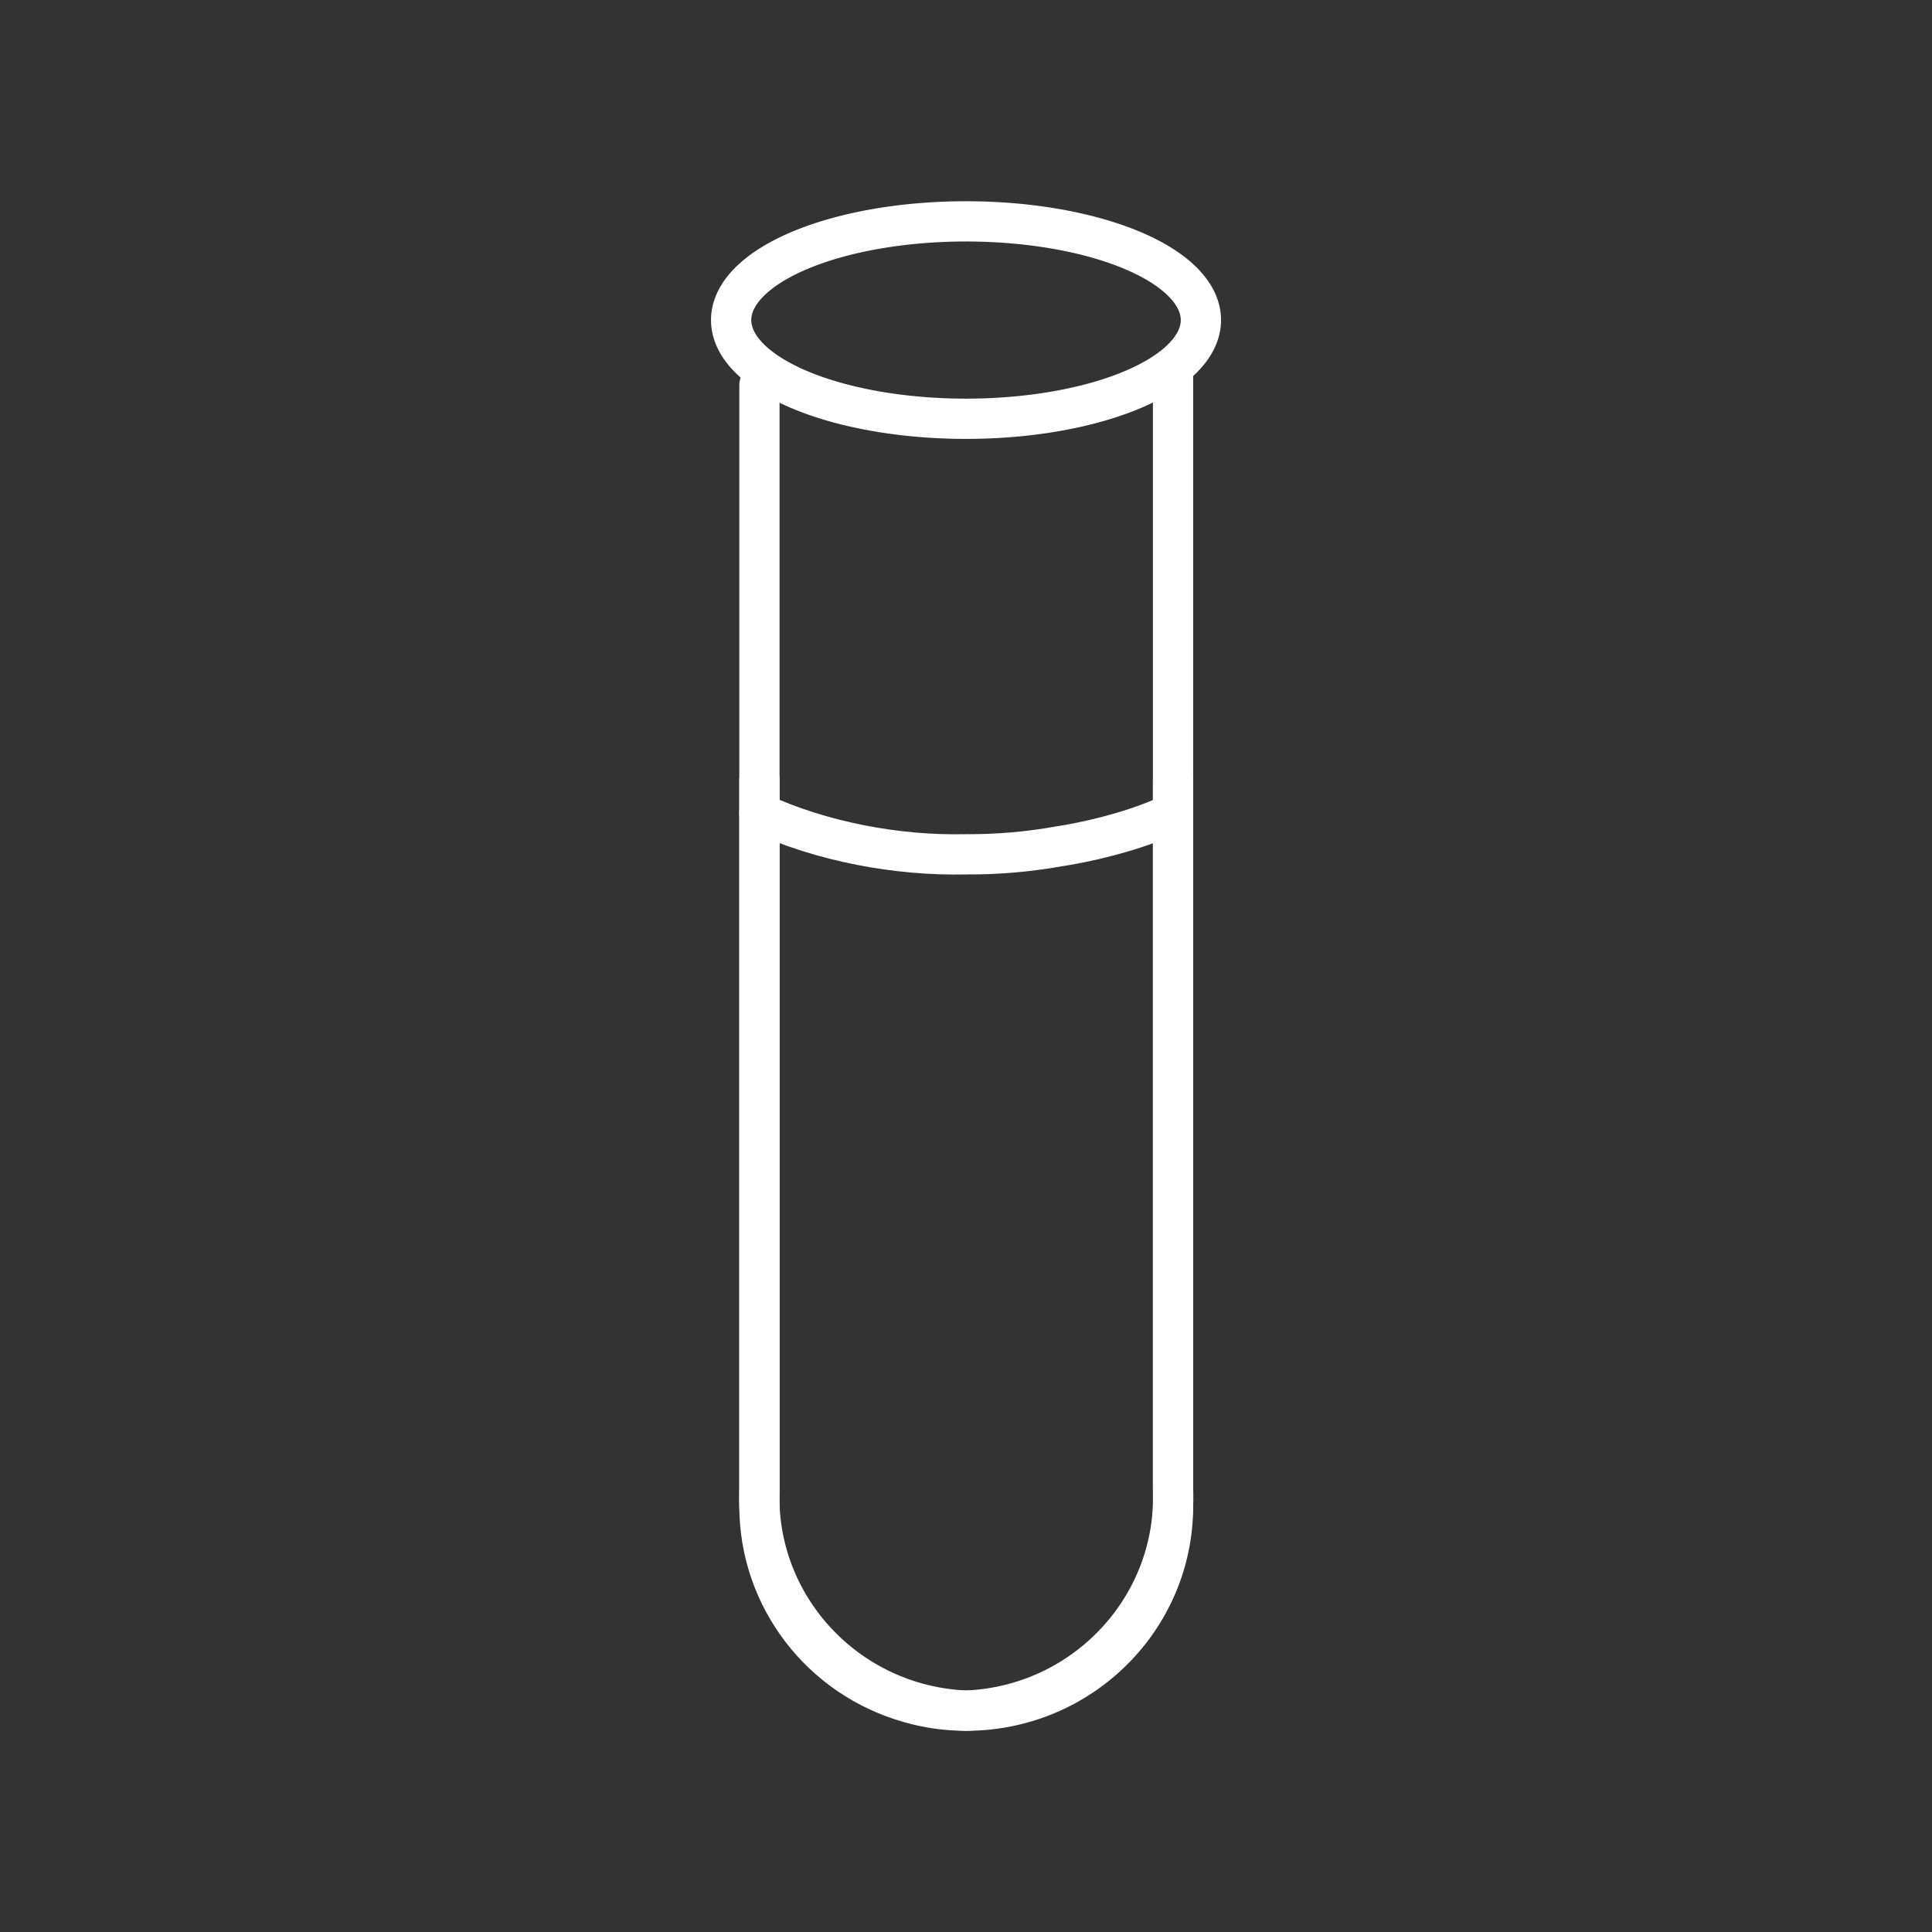 <?xml version="1.0" encoding="UTF-8" standalone="no"?>
<svg
   version="1.2"
   viewBox="0 0 48 48"
   id="svg4"
   xmlns="http://www.w3.org/2000/svg"
   xmlns:svg="http://www.w3.org/2000/svg">
  <rect x="0" y="0" width="48" height="48" fill="#333333" stroke="none"/>
  <defs
     id="defs1" />
  <path
     d="M 29.144,9.291 V 36.98 c 0.117,2.928 -2.181,5.397 -5.138,5.52 -2.957,-0.122 -5.256,-2.592 -5.138,-5.52 V 9.563"
     fill="none"
     stroke="#ffffff"
     stroke-linecap="round"
     stroke-linejoin="round"
     stroke-width="1"
     id="path1" />
  <path
     d="m 29.144,19.375 v 18.038 c 0.002,2.808 -2.296,5.086 -5.132,5.088 h -0.006 c -0.474,0.002 -0.946,-0.064 -1.401,-0.194 -2.212,-0.618 -3.739,-2.618 -3.737,-4.893 V 19.375"
     fill="none"
     stroke="#ffffff"
     stroke-linecap="round"
     stroke-linejoin="round"
     stroke-width="1"
     id="path2" />
  <path
     d="m 18.867,20.198 c 1.549,0.715 3.43,1.067 5.138,1.027 0.783,0.005 1.565,-0.063 2.335,-0.203 0.056,-0.009 0.121,-0.018 0.178,-0.028 0.847,-0.15 1.855,-0.418 2.625,-0.796"
     fill="none"
     stroke="#ffffff"
     stroke-linecap="round"
     stroke-linejoin="round"
     stroke-width="1"
     id="path3" />
  <path
     d="m 18.165,7.952 a 5.835,2.452 0 1 0 11.671,0 5.835,2.452 0 1 0 -11.671,0"
     fill="none"
     stroke="#ffffff"
     stroke-linecap="round"
     stroke-linejoin="round"
     stroke-width="1"
     id="path4" />
</svg>
